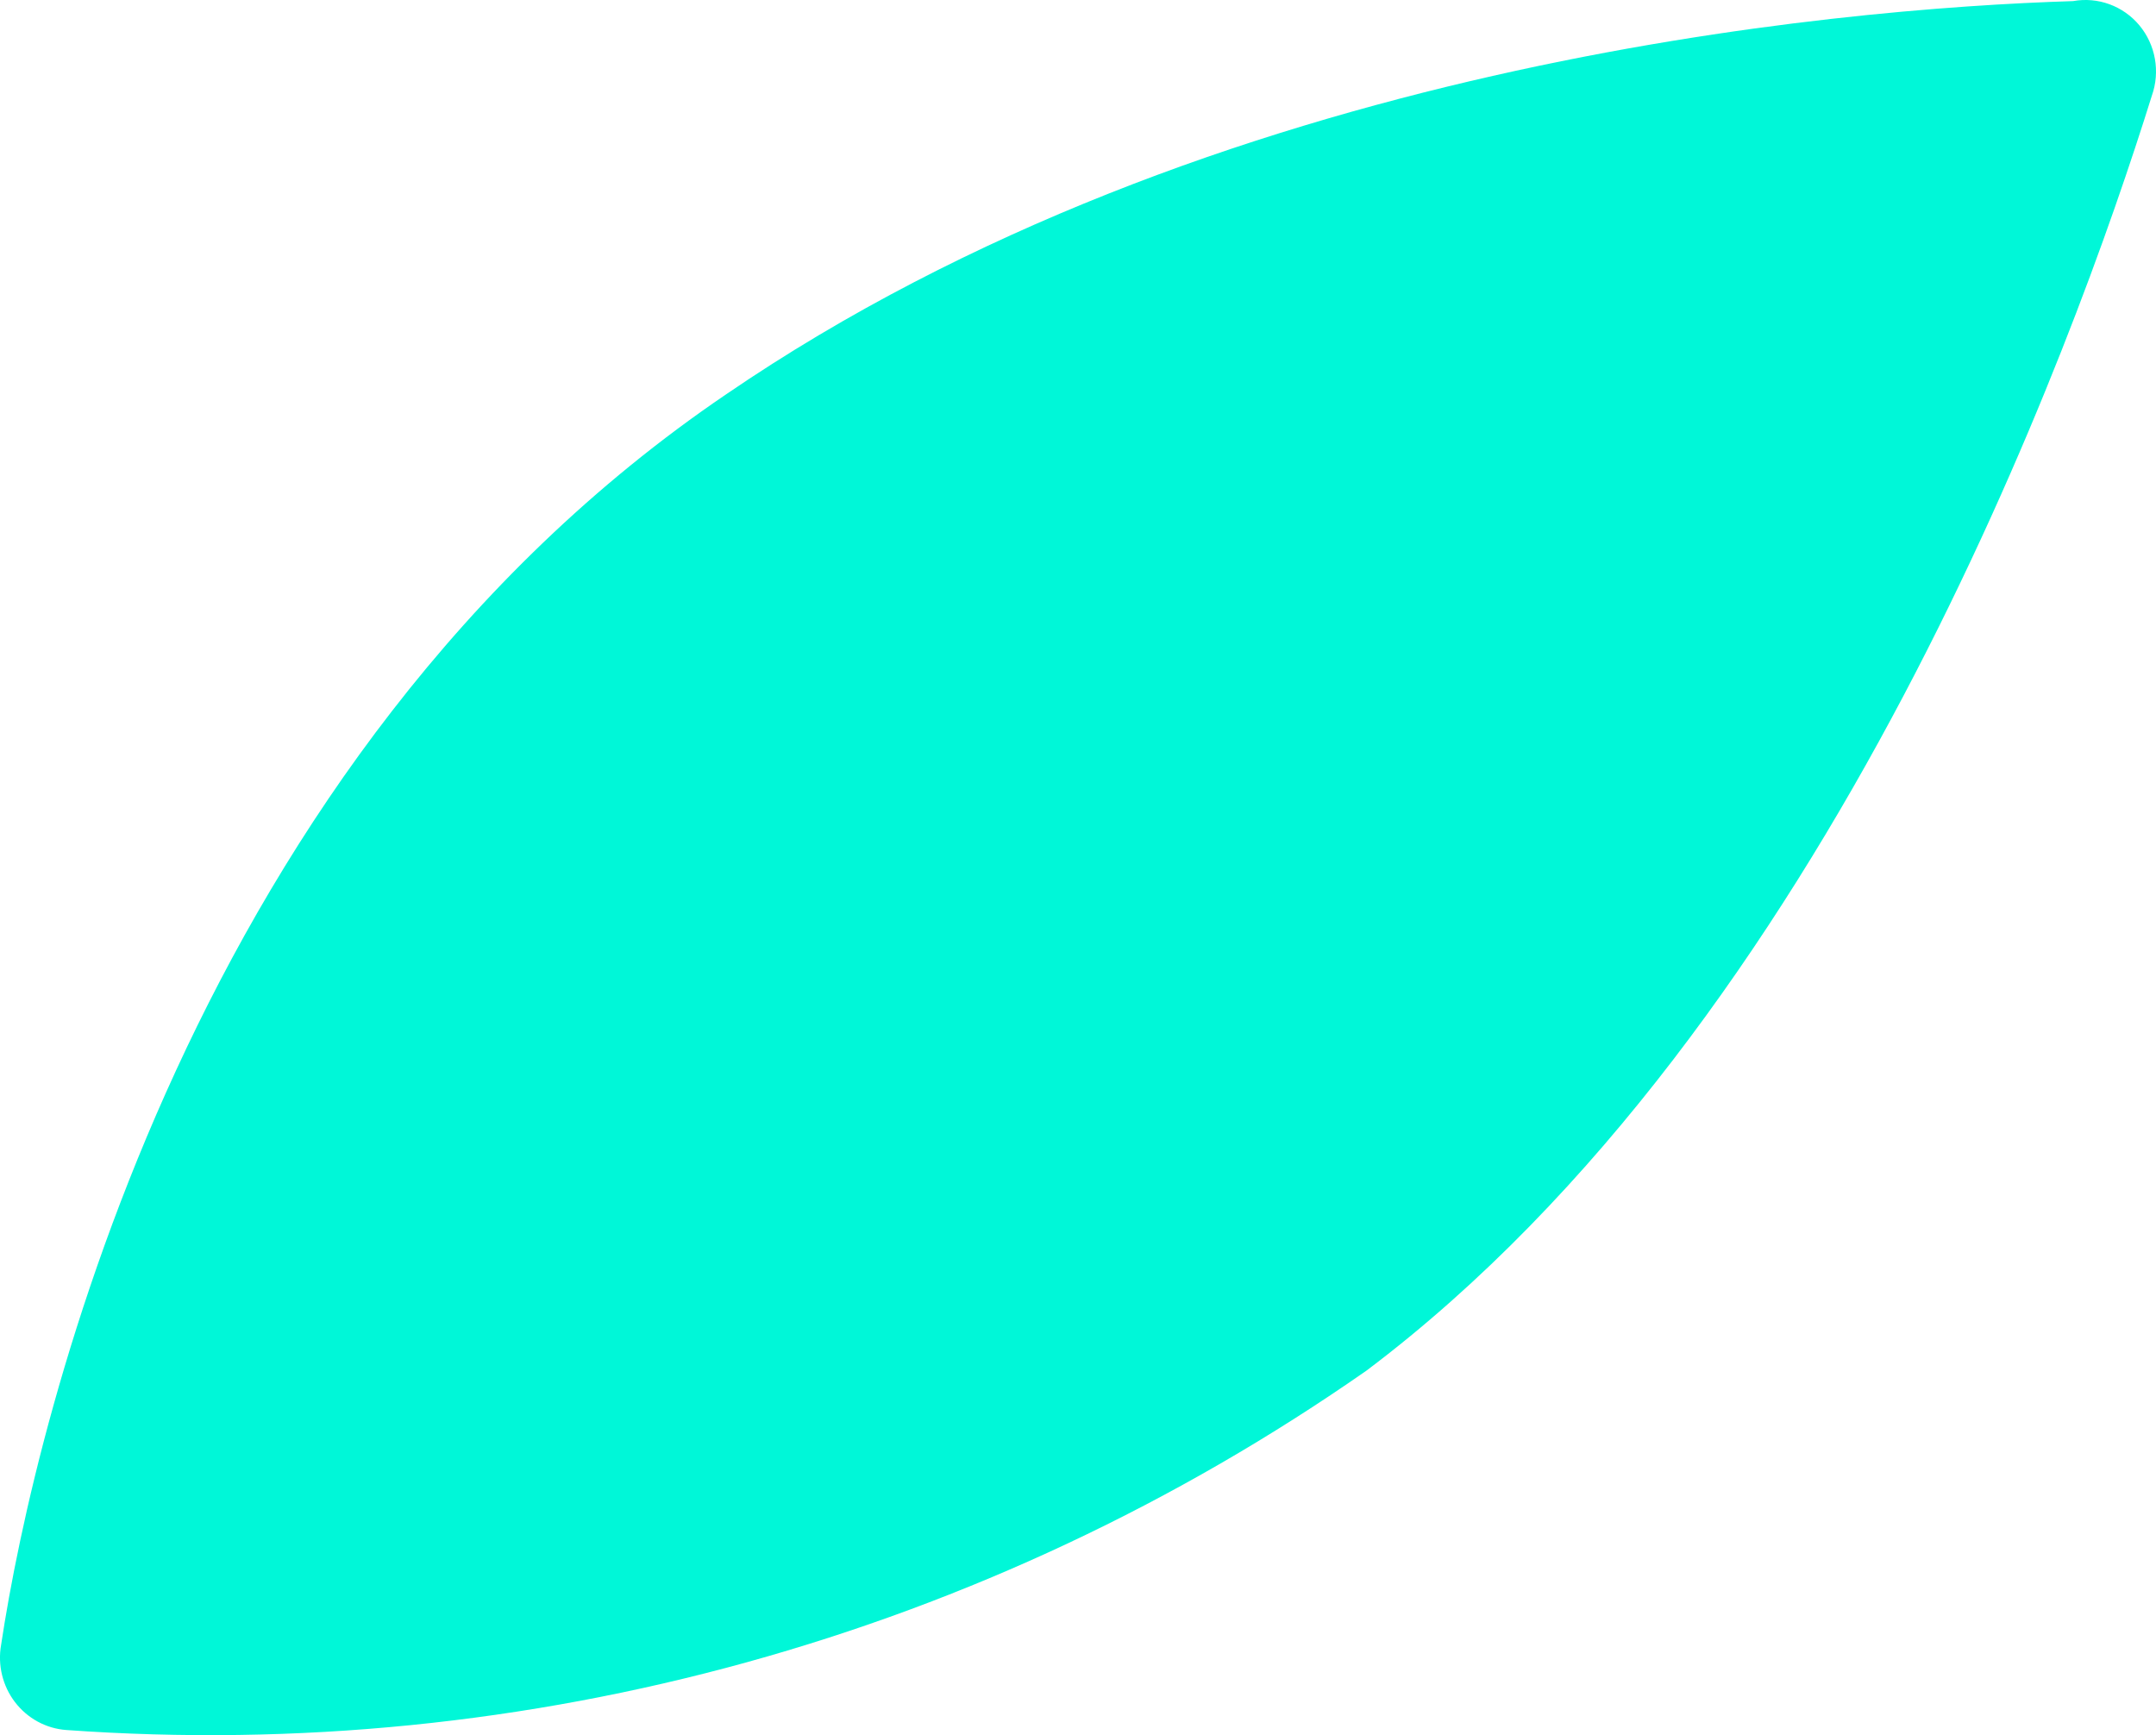 <?xml version="1.0" encoding="UTF-8"?>
<svg width="41px" height="33px" viewBox="0 0 41 33" version="1.1" xmlns="http://www.w3.org/2000/svg" xmlns:xlink="http://www.w3.org/1999/xlink">
    <!-- Generator: Sketch 47.1 (45422) - http://www.bohemiancoding.com/sketch -->
    <title>_Контур_51</title>
    <desc>Created with Sketch.</desc>
    <defs></defs>
    <g id="main" stroke="none" stroke-width="1" fill="none" fill-rule="evenodd">
        <g transform="translate(-526, -3239)" id="Group-14" fill-rule="nonzero" fill="#00F7D8">
            <g transform="translate(277, 3229)">
                <path d="M288.423,10.021 C283.912,10.161 272.052,11.181 262.812,17.497 C252.646,24.393 249.671,36.966 249.021,41.283 C248.953,41.668 249.05,42.065 249.286,42.373 C249.523,42.682 249.878,42.875 250.262,42.902 C259.029,43.53 267.746,41.12 274.987,36.066 C283.774,29.45 288.443,16.558 289.921,11.82 C290.083,11.364 289.993,10.853 289.684,10.482 C289.375,10.111 288.894,9.936 288.423,10.021 Z" id="_Контур_51"></path>
            </g>
        </g>
    </g>
</svg>